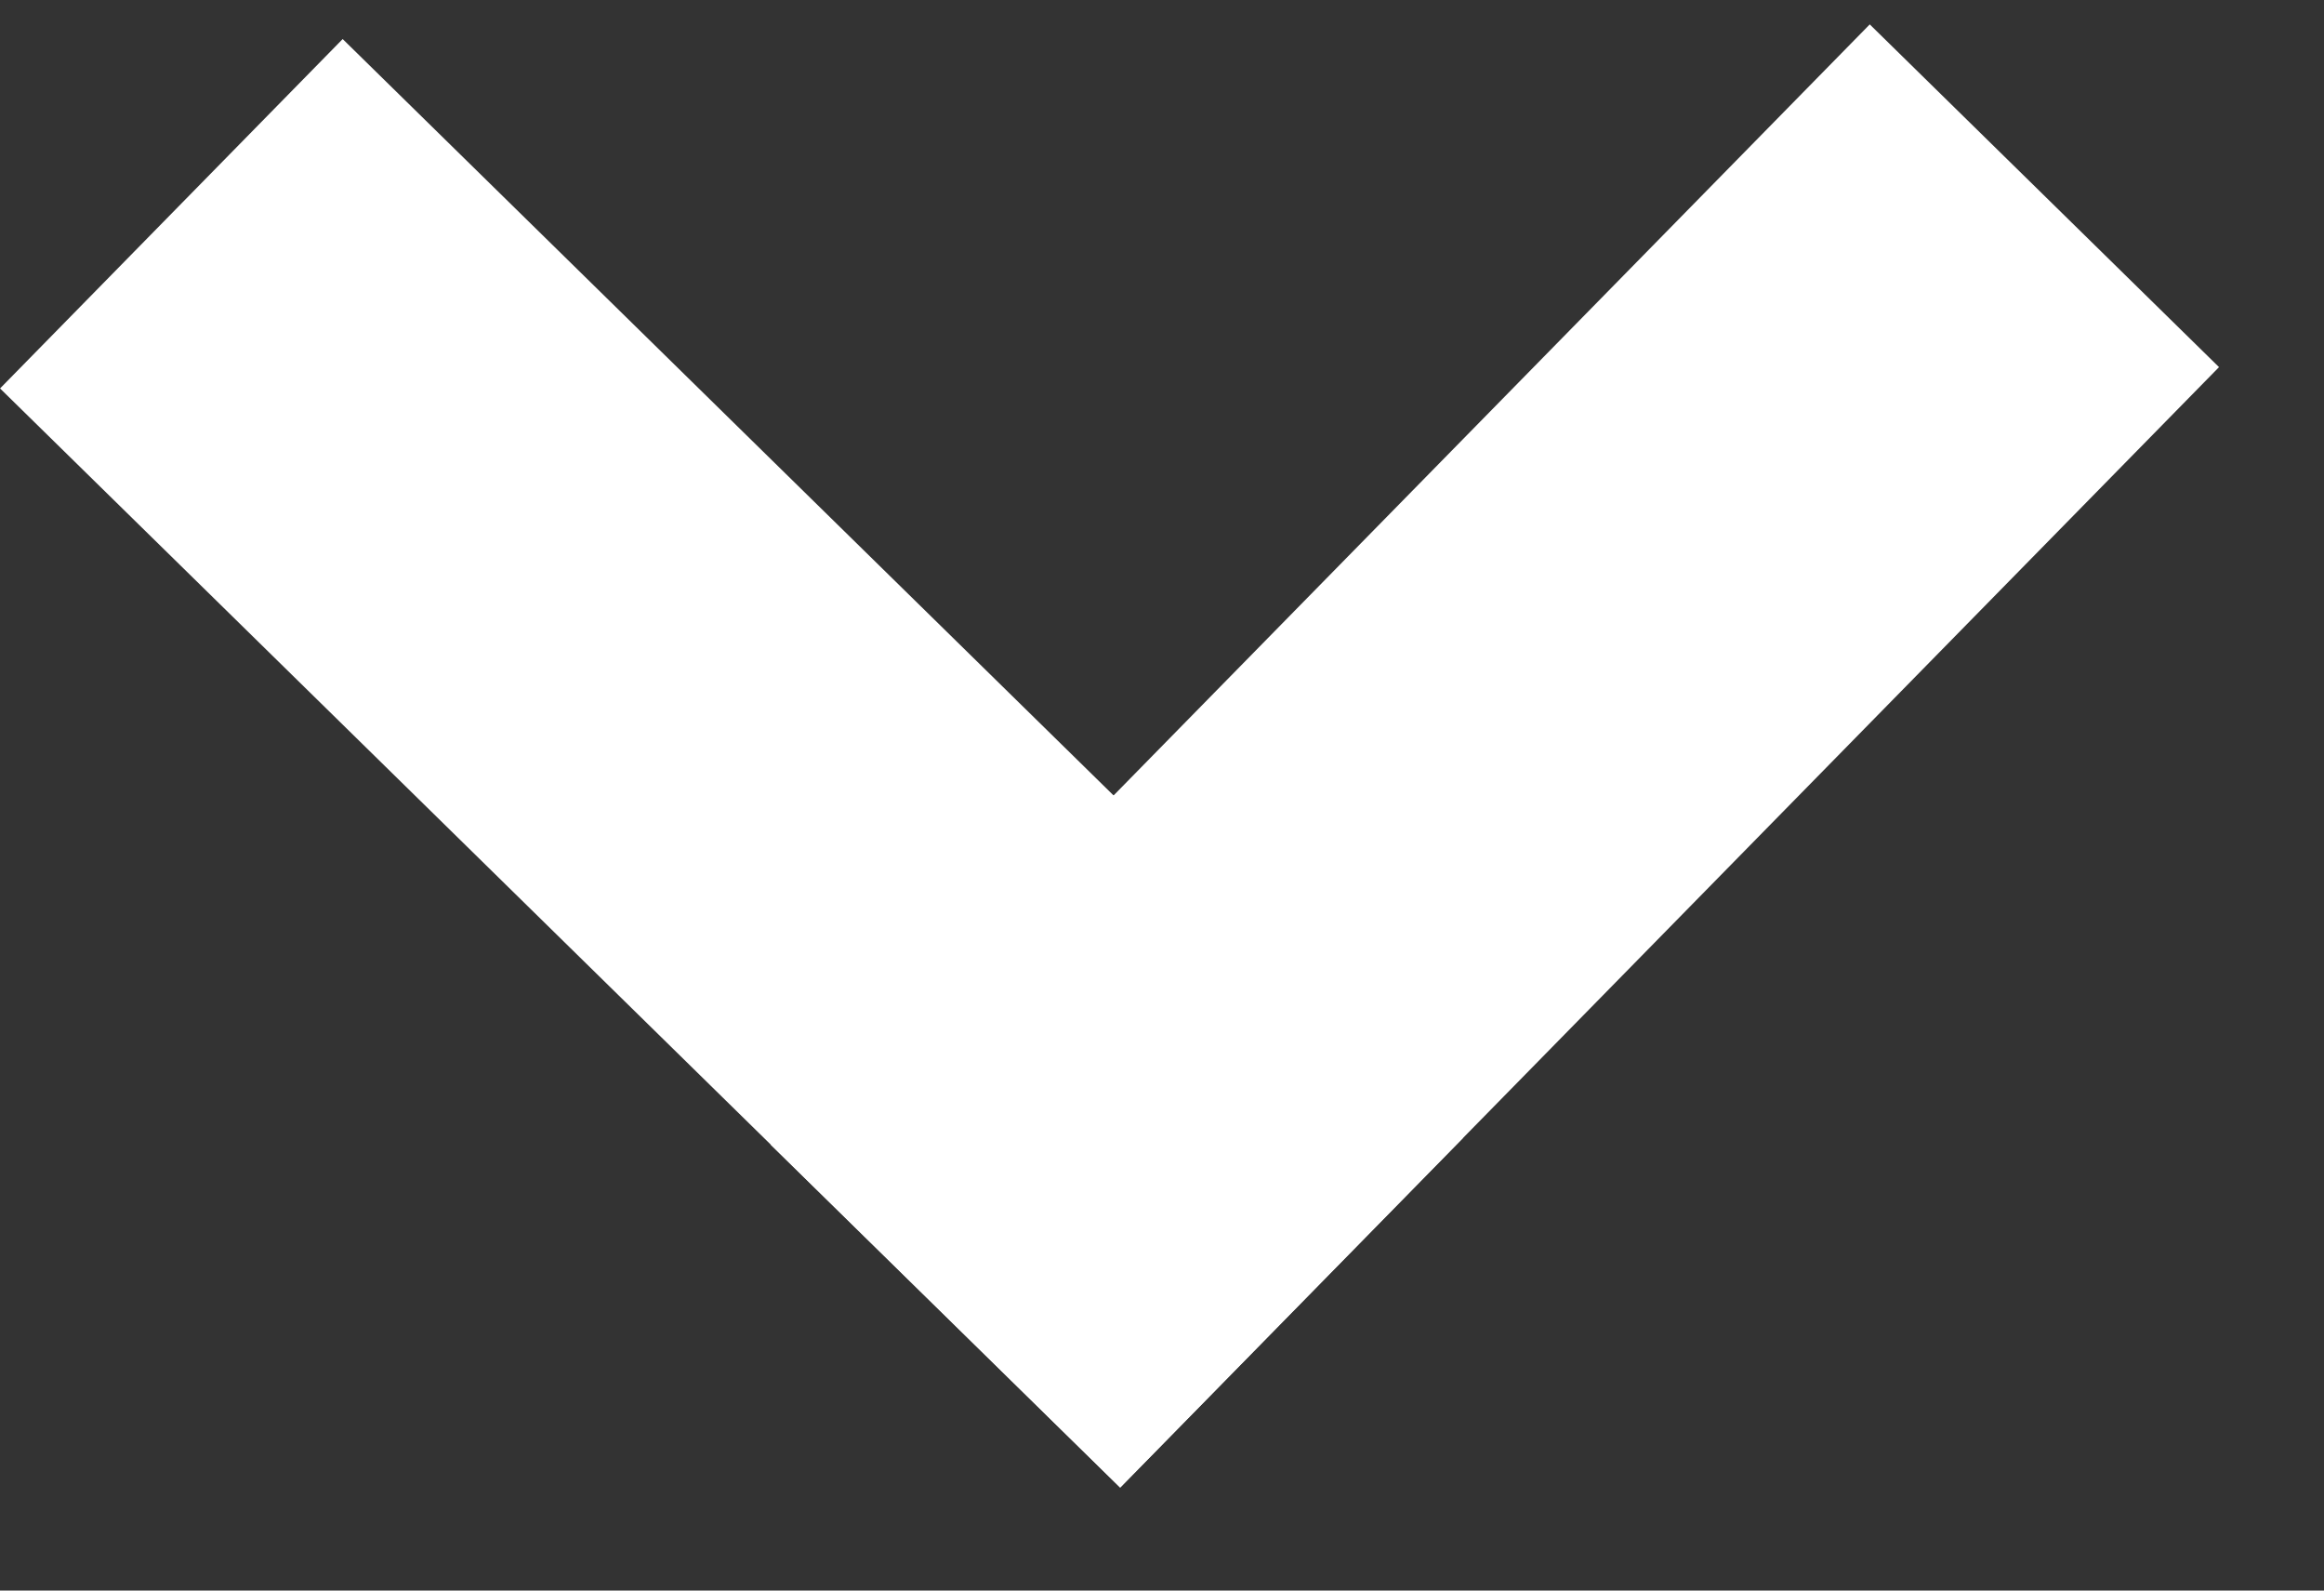 <svg width="19" height="13" viewBox="0 0 19 13" fill="none" xmlns="http://www.w3.org/2000/svg">
<rect x="0" y="0" width="19" height="13" fill="#333333" stroke="none"/>
<line x1="1.401" y1="1.747" x2="10.559" y2="10.73" stroke="white" stroke-width="4"/>
<line x1="7.73" y1="10.758" x2="16.714" y2="1.6" stroke="white" stroke-width="4"/>
</svg>
